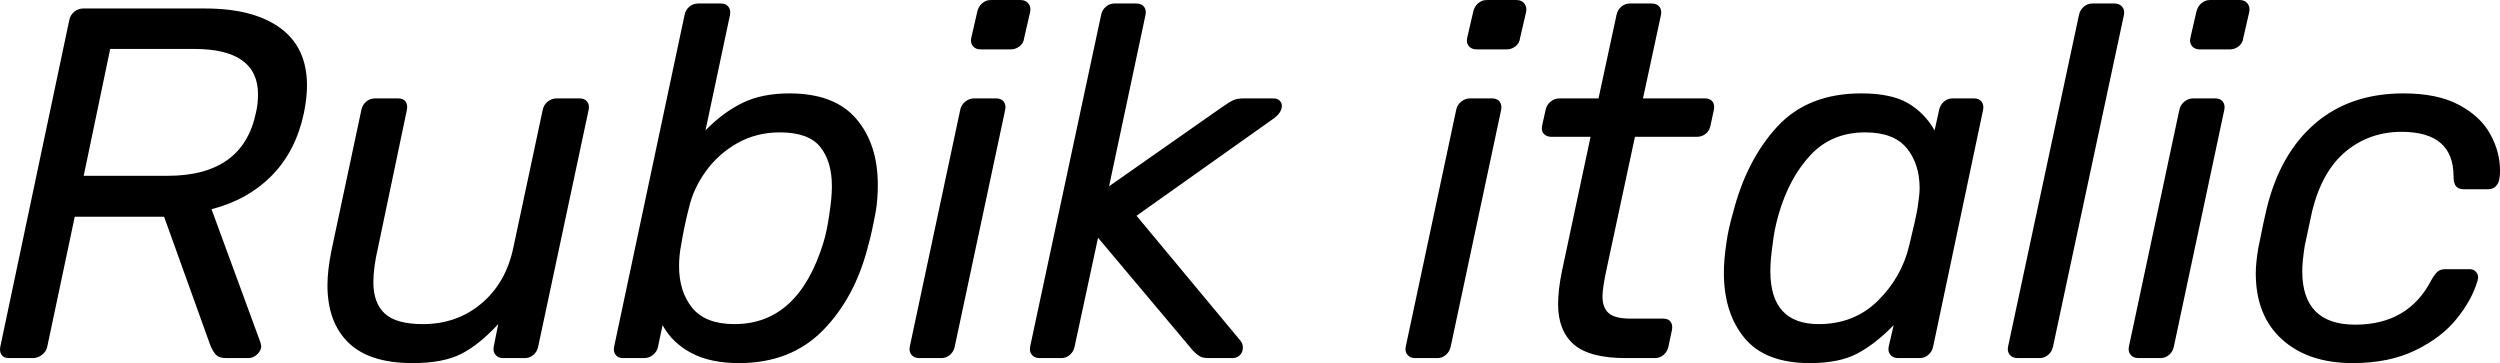 <svg xmlns="http://www.w3.org/2000/svg" viewBox="3.124 48.376 360.404 52.344"><path d="M4.39 100Q3.67 100 3.35 99.53Q3.02 99.06 3.17 98.34L3.17 98.34L13.10 51.33Q13.25 50.54 13.82 50.07Q14.40 49.60 15.12 49.60L15.12 49.60L32.69 49.60Q39.67 49.60 43.52 52.41Q47.38 55.22 47.38 60.69L47.38 60.69Q47.38 62.49 46.94 64.65L46.94 64.65Q45.79 70.12 42.34 73.65Q38.88 77.18 33.62 78.54L33.62 78.54L40.68 97.77Q40.82 98.27 40.75 98.56L40.75 98.56Q40.61 99.14 40.07 99.57Q39.53 100 38.95 100L38.95 100L35.78 100Q34.70 100 34.24 99.50Q33.77 98.99 33.41 98.06L33.41 98.06L26.78 79.62L13.90 79.62L9.94 98.34Q9.79 99.06 9.18 99.53Q8.57 100 7.85 100L7.85 100L4.39 100ZM15.19 73.72L27.29 73.72Q38.16 73.72 40.03 64.58L40.03 64.58Q40.32 63.35 40.32 61.98L40.32 61.98Q40.32 55.43 31.10 55.43L31.10 55.43L19.01 55.43L15.19 73.72ZM62.57 100.72Q56.38 100.72 53.35 97.77Q50.33 94.82 50.33 89.49L50.33 89.49Q50.33 87.40 50.90 84.52L50.90 84.52L55.22 64.22Q55.37 63.50 55.91 63.03Q56.45 62.56 57.24 62.56L57.24 62.56L60.55 62.56Q61.27 62.56 61.60 63.03Q61.92 63.50 61.78 64.22L61.78 64.22L57.60 84.16Q56.95 86.97 56.95 89.06L56.95 89.06Q56.95 92.08 58.61 93.59Q60.26 95.10 64.08 95.10L64.08 95.10Q68.98 95.10 72.50 92.15Q76.03 89.20 77.11 84.16L77.11 84.16L81.36 64.22Q81.50 63.50 82.08 63.03Q82.66 62.56 83.38 62.56L83.38 62.56L86.69 62.56Q87.41 62.56 87.77 63.03Q88.13 63.50 87.98 64.22L87.98 64.22L80.71 98.34Q80.57 99.06 80.03 99.53Q79.49 100 78.77 100L78.77 100L75.67 100Q74.95 100 74.56 99.53Q74.16 99.06 74.30 98.34L74.30 98.34L74.95 95.10Q72.22 98.06 69.62 99.39Q67.03 100.72 62.57 100.72L62.57 100.72ZM109.66 100.72Q105.48 100.72 102.74 99.24Q100.01 97.77 98.64 95.25L98.64 95.25L97.99 98.34Q97.85 99.06 97.27 99.53Q96.70 100 95.98 100L95.98 100L92.95 100Q92.23 100 91.87 99.53Q91.51 99.06 91.66 98.34L91.66 98.34L101.81 50.54Q101.95 49.82 102.49 49.35Q103.03 48.88 103.82 48.88L103.82 48.88L107.06 48.88Q107.78 48.88 108.14 49.35Q108.50 49.82 108.36 50.54L108.36 50.54L104.83 67.17Q107.35 64.58 110.16 63.21Q112.97 61.84 116.93 61.84L116.93 61.84Q123.41 61.84 126.54 65.48Q129.67 69.11 129.67 75.02L129.67 75.02Q129.67 77.10 129.38 78.83L129.38 78.83Q128.81 81.93 128.30 83.73L128.30 83.73Q126.43 91.22 121.79 95.97Q117.14 100.72 109.66 100.72L109.66 100.72ZM109.01 95.10Q118.22 95.10 121.82 83.37L121.82 83.37Q122.33 81.78 122.69 79.19L122.69 79.19Q123.05 76.89 123.05 75.23L123.05 75.23Q123.05 71.63 121.36 69.54Q119.66 67.46 115.56 67.46L115.56 67.46Q112.18 67.46 109.44 69.00Q106.70 70.55 104.90 73.04Q103.10 75.52 102.46 78.26L102.46 78.26Q101.74 81.06 101.30 83.80L101.30 83.80Q101.02 85.17 101.02 86.75L101.02 86.75Q101.02 90.42 102.92 92.76Q104.83 95.10 109.01 95.10L109.01 95.10ZM144.50 55.50Q143.78 55.50 143.39 55.04Q142.99 54.57 143.14 53.85L143.14 53.85L144 50.10Q144.14 49.38 144.68 48.88Q145.22 48.38 145.94 48.38L145.94 48.38L150.26 48.38Q150.98 48.38 151.38 48.88Q151.78 49.38 151.63 50.10L151.63 50.10L150.77 53.85Q150.70 54.57 150.12 55.04Q149.54 55.50 148.82 55.50L148.82 55.50L144.50 55.50ZM135.65 100Q134.93 100 134.53 99.53Q134.14 99.06 134.28 98.34L134.28 98.34L141.55 64.22Q141.70 63.50 142.27 63.03Q142.85 62.56 143.57 62.56L143.57 62.56L146.74 62.56Q147.46 62.56 147.82 63.03Q148.18 63.50 148.03 64.22L148.03 64.22L140.76 98.34Q140.62 99.06 140.08 99.53Q139.54 100 138.82 100L138.82 100L135.65 100ZM153.00 100Q152.28 100 151.88 99.53Q151.49 99.06 151.63 98.34L151.63 98.34L161.86 50.54Q162.00 49.82 162.54 49.35Q163.08 48.88 163.80 48.88L163.80 48.88L166.90 48.88Q167.69 48.88 168.05 49.35Q168.41 49.82 168.26 50.54L168.26 50.54L163.01 75.23L179.35 63.78Q180.50 62.99 181.01 62.78Q181.51 62.56 182.52 62.56L182.52 62.56L186.70 62.56Q187.27 62.56 187.60 62.88Q187.92 63.21 187.92 63.64L187.92 63.64Q187.92 64.58 186.77 65.44L186.77 65.44L166.97 79.48L181.94 97.48Q182.30 97.91 182.30 98.49L182.30 98.49Q182.30 99.14 181.87 99.57Q181.44 100 180.79 100L180.79 100L177.41 100Q176.54 100 176.11 99.75Q175.68 99.50 175.43 99.24Q175.18 98.99 175.10 98.92L175.10 98.92L161.42 82.65L158.04 98.34Q157.90 99.06 157.36 99.53Q156.82 100 156.10 100L156.10 100L153.00 100ZM216.00 55.50Q215.28 55.50 214.88 55.04Q214.49 54.57 214.63 53.85L214.63 53.85L215.50 50.10Q215.64 49.38 216.18 48.88Q216.72 48.38 217.44 48.38L217.44 48.38L221.76 48.38Q222.48 48.38 222.88 48.88Q223.27 49.38 223.13 50.10L223.13 50.10L222.26 53.85Q222.19 54.57 221.62 55.04Q221.04 55.50 220.32 55.50L220.32 55.50L216.00 55.50ZM207.14 100Q206.42 100 206.03 99.53Q205.63 99.06 205.78 98.34L205.78 98.34L213.05 64.22Q213.19 63.50 213.77 63.03Q214.34 62.56 215.06 62.56L215.06 62.56L218.23 62.56Q218.95 62.56 219.31 63.03Q219.67 63.50 219.53 64.22L219.53 64.22L212.26 98.34Q212.11 99.06 211.57 99.53Q211.03 100 210.31 100L210.31 100L207.14 100ZM237.53 100Q232.27 100 230.00 98.02Q227.74 96.04 227.74 92.22L227.74 92.22Q227.74 90.14 228.31 87.40L228.31 87.40L232.42 68.10L226.80 68.10Q226.08 68.10 225.68 67.67Q225.29 67.24 225.43 66.52L225.43 66.52L225.94 64.22Q226.08 63.50 226.66 63.03Q227.23 62.56 227.95 62.56L227.95 62.56L233.57 62.56L236.16 50.54Q236.30 49.82 236.84 49.35Q237.38 48.88 238.10 48.88L238.10 48.88L241.20 48.88Q241.99 48.88 242.35 49.35Q242.71 49.82 242.57 50.54L242.57 50.54L239.98 62.56L248.90 62.56Q249.62 62.56 249.98 62.99Q250.34 63.42 250.20 64.22L250.20 64.22L249.70 66.52Q249.55 67.24 249.01 67.67Q248.47 68.10 247.75 68.10L247.75 68.10L238.82 68.10L234.79 86.90Q234.14 89.85 234.14 91.14L234.14 91.14Q234.14 92.73 235.04 93.52Q235.94 94.31 238.18 94.31L238.18 94.31L242.93 94.31Q243.65 94.31 243.97 94.78Q244.30 95.25 244.15 95.97L244.15 95.97L243.65 98.34Q243.50 99.06 242.96 99.53Q242.42 100 241.70 100L241.70 100L237.53 100ZM264.02 100.72Q257.62 100.72 254.63 97.12Q251.64 93.52 251.64 87.69L251.64 87.69Q251.64 85.82 252 83.44L252 83.44Q252.22 81.64 252.94 79.12L252.94 79.12Q254.88 71.49 259.31 66.66Q263.74 61.84 271.44 61.84L271.44 61.84Q275.76 61.84 278.17 63.24Q280.58 64.65 282.02 67.17L282.02 67.17L282.67 64.22Q282.82 63.50 283.36 63.03Q283.90 62.56 284.62 62.56L284.62 62.56L287.71 62.56Q288.43 62.56 288.79 63.03Q289.15 63.50 289.01 64.22L289.01 64.22L281.81 98.34Q281.66 99.06 281.12 99.53Q280.58 100 279.86 100L279.86 100L276.77 100Q276.05 100 275.65 99.53Q275.26 99.06 275.40 98.34L275.40 98.34L276.12 95.25Q273.46 97.98 270.86 99.35Q268.27 100.72 264.02 100.72L264.02 100.72ZM265.32 95.10Q270.43 95.10 273.85 91.72Q277.27 88.34 278.35 83.80L278.35 83.80Q279.29 79.98 279.58 78.26L279.58 78.26Q279.86 76.38 279.86 75.52L279.86 75.52Q279.86 71.99 277.99 69.72Q276.12 67.46 272.02 67.46L272.02 67.46Q267.19 67.46 264.13 70.73Q261.07 74.01 259.56 79.19L259.56 79.19Q258.91 81.42 258.70 83.37L258.70 83.37Q258.34 85.74 258.34 87.47L258.34 87.47Q258.34 95.10 265.32 95.10L265.32 95.10ZM293.98 100Q293.26 100 292.86 99.53Q292.46 99.06 292.61 98.34L292.61 98.34L302.83 50.54Q302.98 49.82 303.52 49.35Q304.06 48.88 304.78 48.88L304.78 48.88L307.94 48.88Q308.66 48.88 309.06 49.35Q309.46 49.82 309.31 50.54L309.31 50.54L299.09 98.34Q298.94 99.06 298.40 99.53Q297.86 100 297.14 100L297.14 100L293.98 100ZM320.26 55.50Q319.54 55.50 319.14 55.04Q318.74 54.57 318.89 53.85L318.89 53.85L319.75 50.10Q319.90 49.38 320.44 48.88Q320.98 48.38 321.70 48.38L321.70 48.38L326.02 48.38Q326.74 48.38 327.13 48.88Q327.53 49.38 327.38 50.10L327.38 50.10L326.52 53.85Q326.45 54.57 325.87 55.04Q325.30 55.50 324.58 55.50L324.58 55.50L320.26 55.50ZM311.40 100Q310.68 100 310.28 99.53Q309.89 99.06 310.03 98.34L310.03 98.34L317.30 64.22Q317.45 63.50 318.02 63.03Q318.60 62.56 319.32 62.56L319.32 62.56L322.49 62.56Q323.21 62.56 323.57 63.03Q323.93 63.50 323.78 64.22L323.78 64.22L316.51 98.34Q316.37 99.06 315.83 99.53Q315.29 100 314.57 100L314.57 100L311.40 100ZM342.29 100.72Q335.88 100.72 332.10 97.30Q328.32 93.88 328.32 87.76L328.32 87.76Q328.32 86.32 328.68 84.16L328.68 84.16Q329.54 79.84 329.90 78.40L329.90 78.40Q331.85 70.48 336.89 66.16Q341.93 61.84 349.63 61.84L349.63 61.84Q354.53 61.84 357.62 63.50Q360.72 65.15 362.12 67.71Q363.53 70.26 363.53 72.93L363.53 72.93Q363.53 73.65 363.46 74.01L363.46 74.01Q363.38 74.73 362.95 75.20Q362.52 75.66 361.80 75.66L361.80 75.66L358.34 75.66Q357.55 75.66 357.19 75.23Q356.83 74.80 356.83 73.79L356.83 73.79Q356.83 67.38 349.34 67.38L349.34 67.38Q344.74 67.38 341.32 70.19Q337.90 73 336.46 78.76L336.46 78.76L335.38 83.80Q335.02 86.10 335.02 87.47L335.02 87.47Q335.02 95.18 342.65 95.18L342.65 95.18Q350.35 95.18 353.66 88.70L353.66 88.70Q354.17 87.83 354.56 87.51Q354.96 87.18 355.68 87.18L355.68 87.18L359.14 87.18Q359.78 87.18 360.14 87.65Q360.50 88.12 360.29 88.84L360.29 88.84Q359.50 91.58 357.30 94.31Q355.10 97.05 351.32 98.88Q347.54 100.72 342.29 100.72L342.29 100.72Z"/></svg>